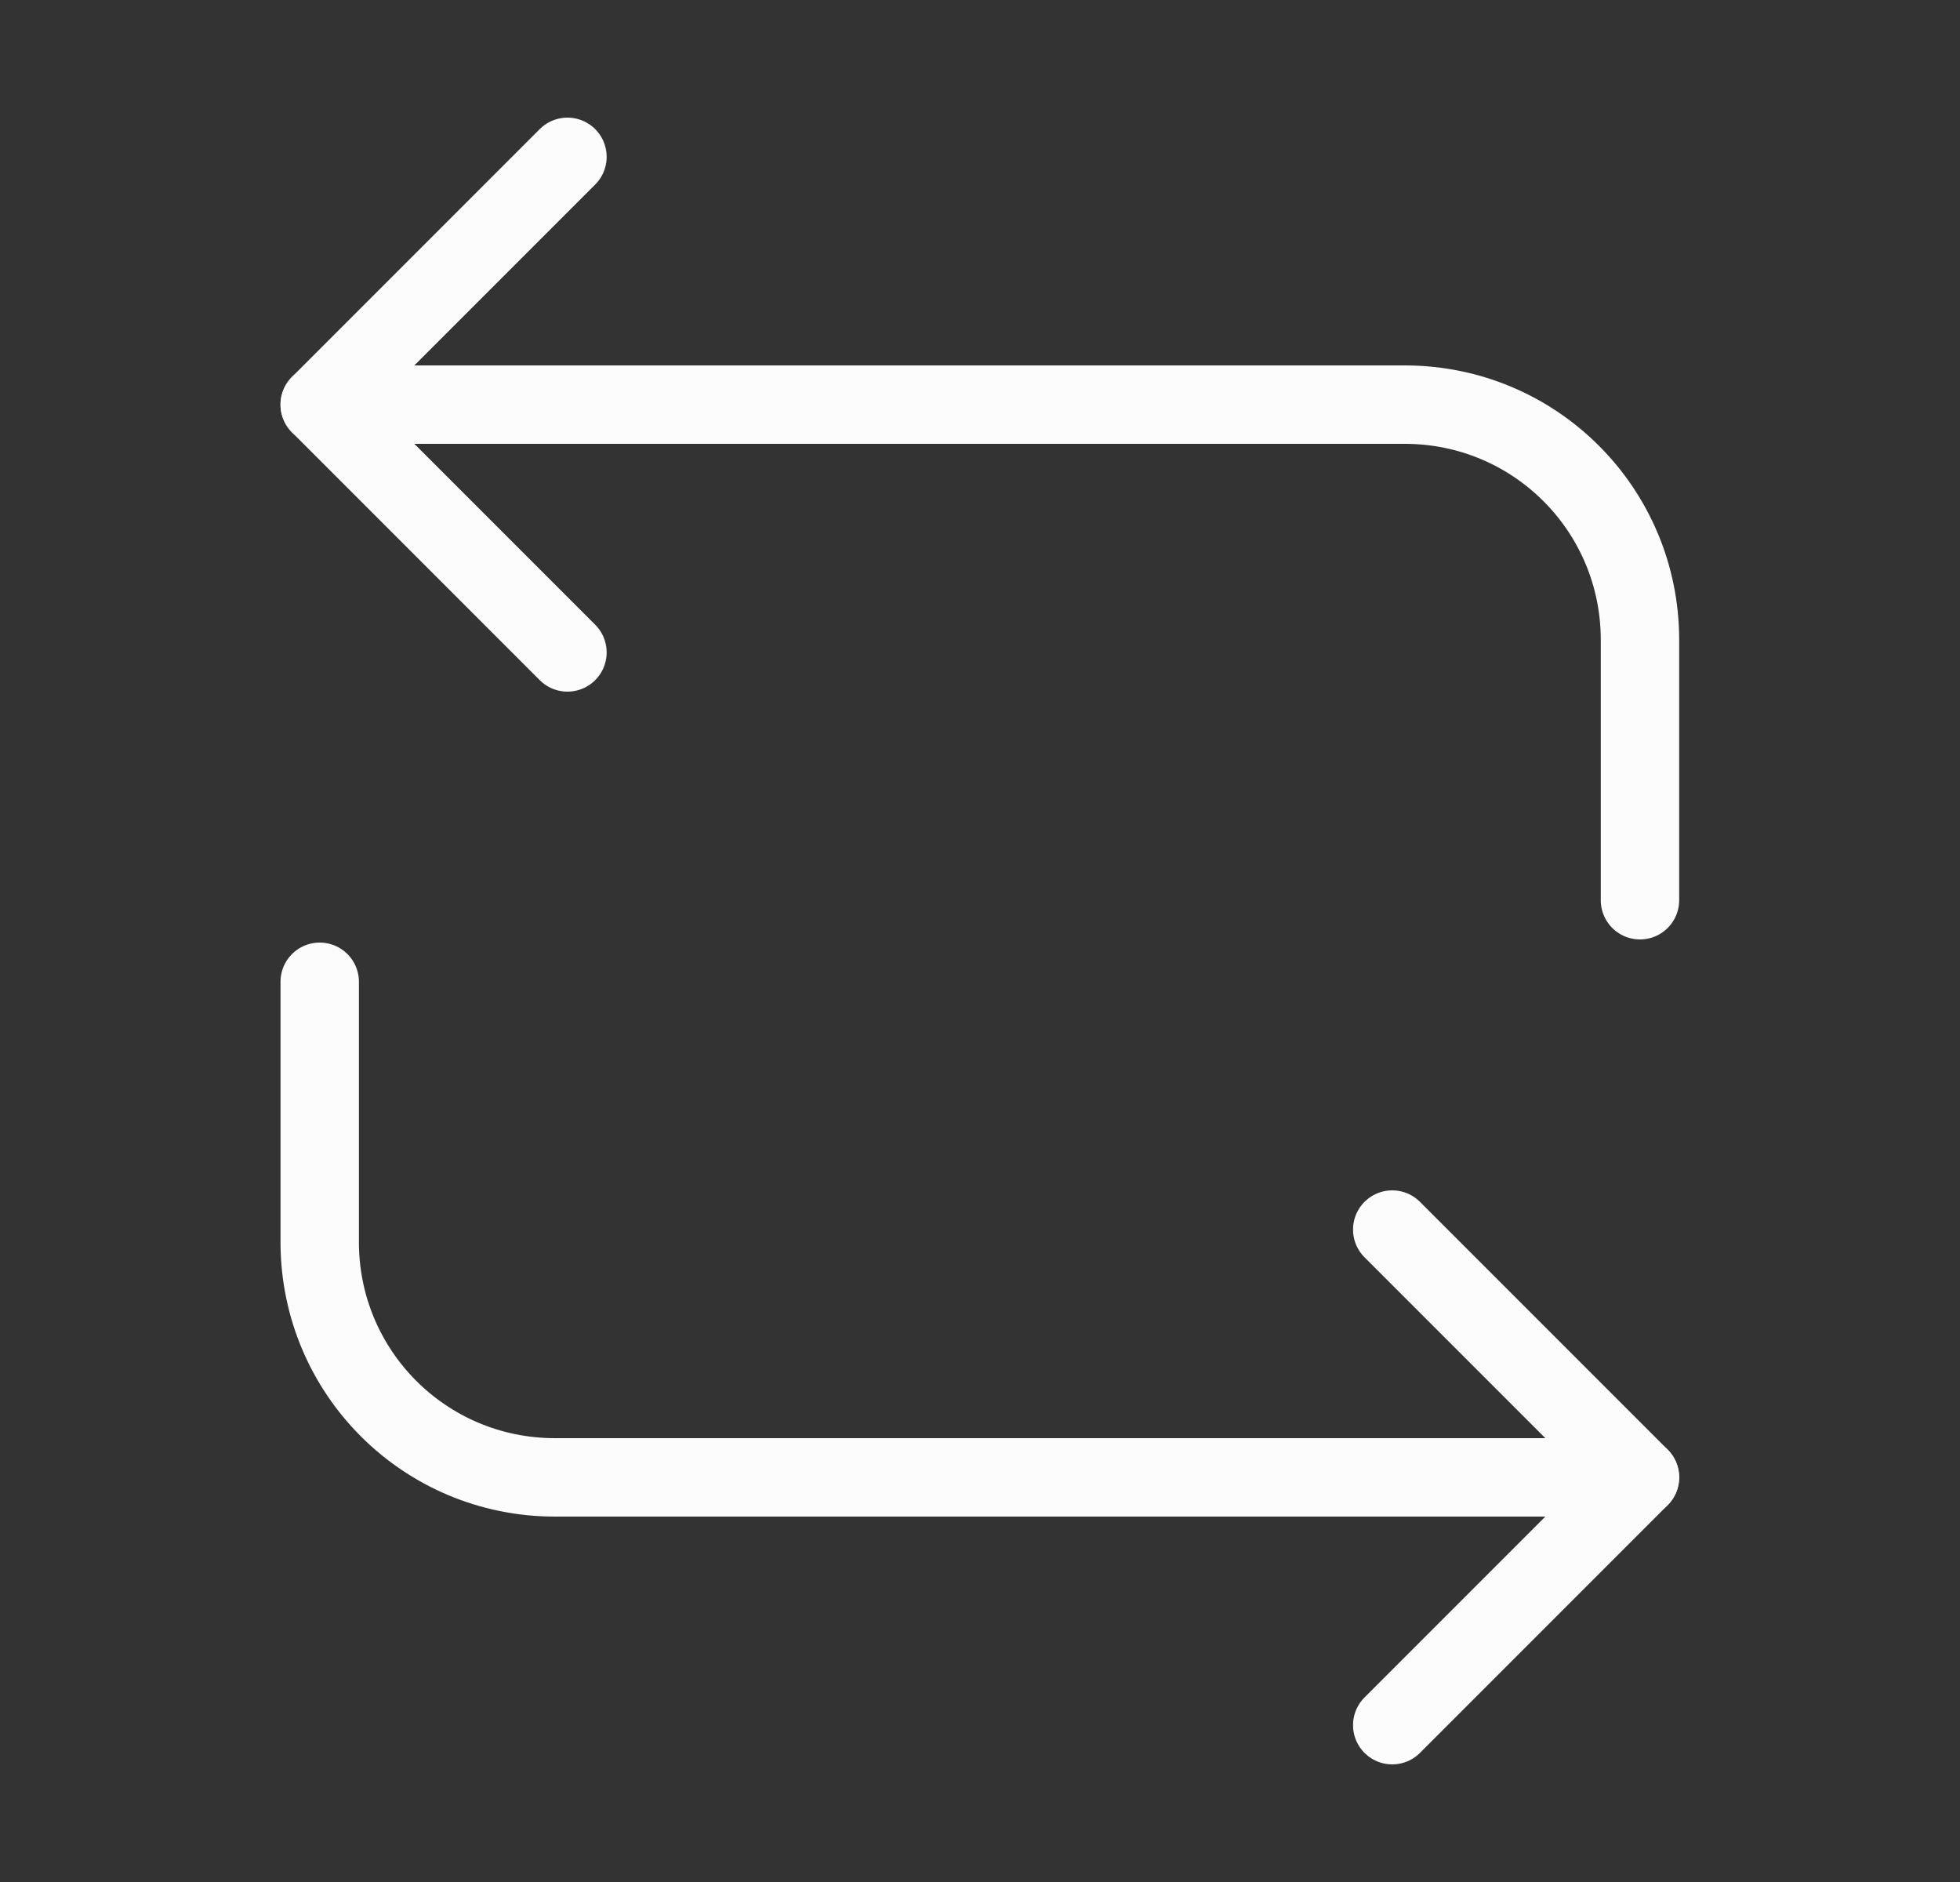 <svg width="25" height="24" viewBox="0 0 25 24" fill="none" xmlns="http://www.w3.org/2000/svg">
<rect x="0" y="0" width="25" height="24" fill="#333333" stroke="none"/>
<path d="M4.078 5.16H17.918C19.578 5.16 20.918 6.5 20.918 8.16V11.48" stroke="#FCFCFC" stroke-miterlimit="10" stroke-linecap="round" stroke-linejoin="round"/>
<path d="M7.238 2L4.078 5.16L7.238 8.32" stroke="#FCFCFC" stroke-miterlimit="10" stroke-linecap="round" stroke-linejoin="round"/>
<path d="M20.918 18.84H7.078C5.418 18.84 4.078 17.5 4.078 15.839V12.52" stroke="#FCFCFC" stroke-miterlimit="10" stroke-linecap="round" stroke-linejoin="round"/>
<path d="M17.758 22L20.918 18.84L17.758 15.68" stroke="#FCFCFC" stroke-miterlimit="10" stroke-linecap="round" stroke-linejoin="round"/>
</svg>
